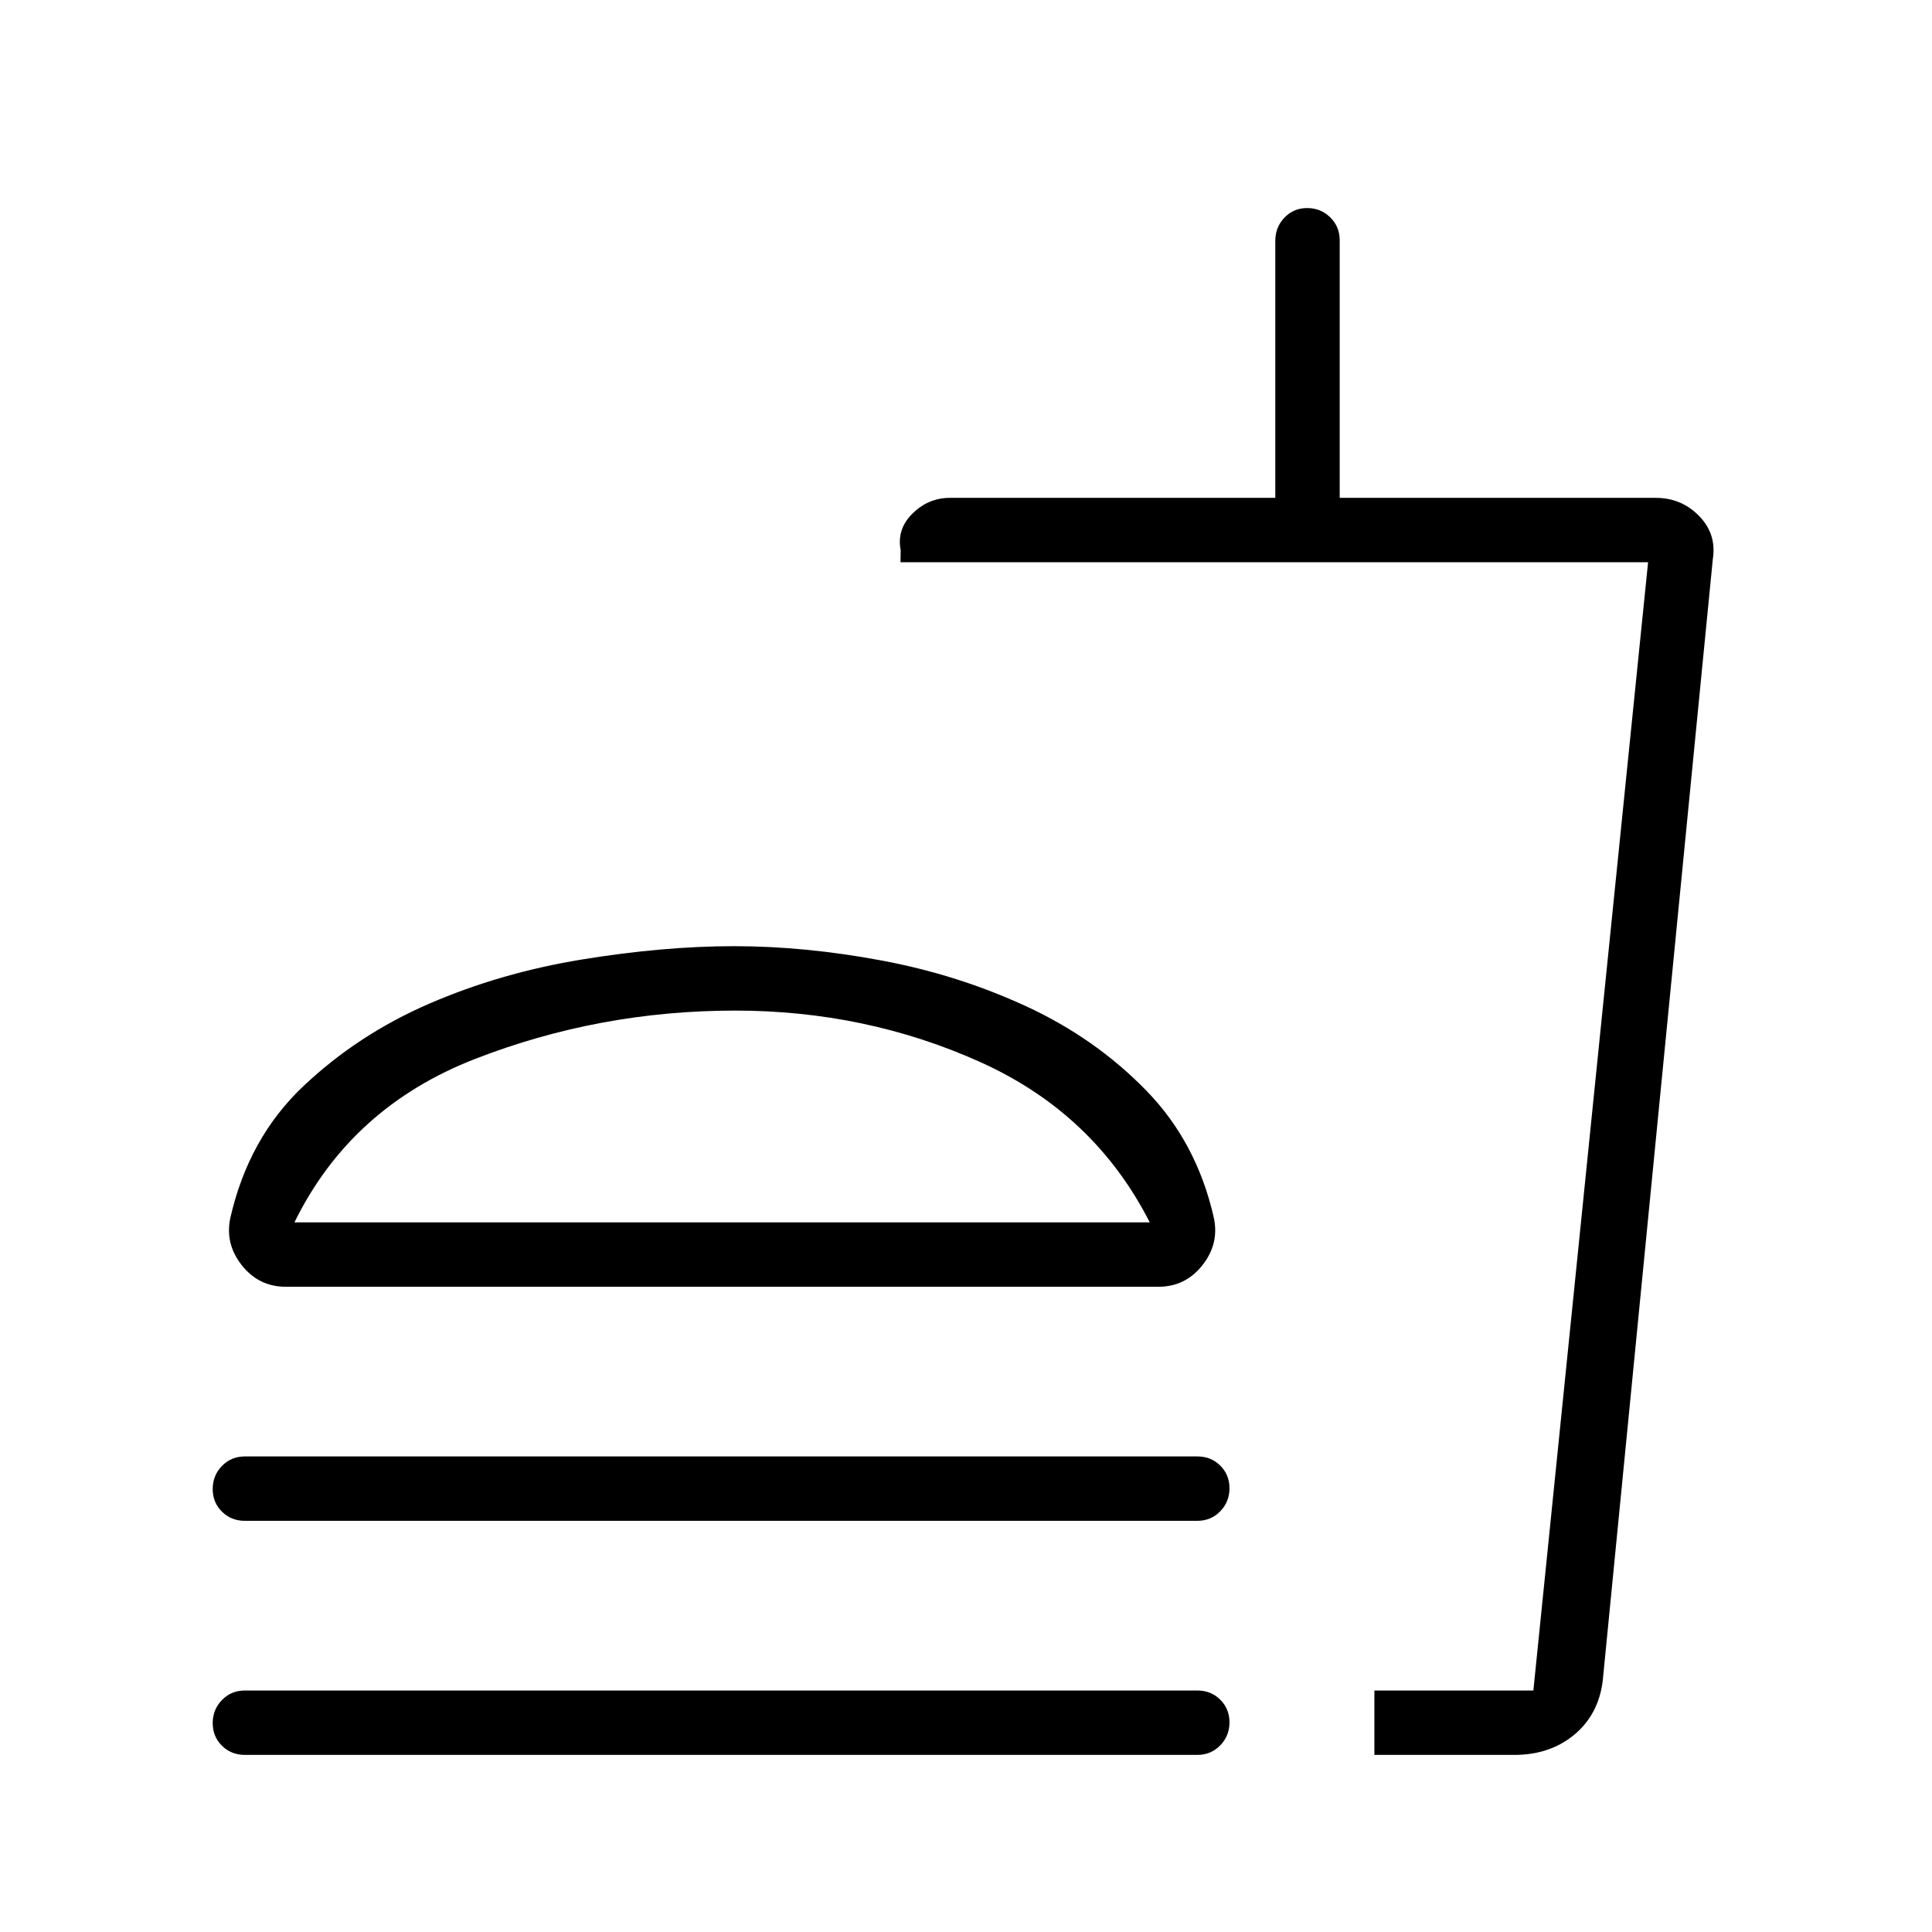 <svg xmlns="http://www.w3.org/2000/svg" height="20" viewBox="0 -960 960 960" width="20"><path d="M571.307-352.616q-27.615-54.23-84.393-79.73-56.777-25.5-121.606-25.5-67.462 0-129.193 24-61.73 24-89.807 81.23h424.999ZM364.808-489.847q35.192 0 73.269 7.116 38.077 7.115 72.115 22.884 34.039 15.77 59.27 41.616 25.23 25.846 33.681 63.315 2.78 12.916-5.678 23.608-8.458 10.693-21.85 10.693H142q-13.392 0-21.85-10.693-8.458-10.692-5.678-23.608 9.051-39.629 36.217-65.327 27.166-25.698 62.585-41.036 35.418-15.337 75.88-21.952 40.461-6.616 75.654-6.616ZM121.692-204.308q-6.8 0-11.4-4.547-4.6-4.547-4.6-11.269t4.6-11.453q4.6-4.731 11.4-4.731h473.231q6.8 0 11.4 4.547 4.6 4.548 4.6 11.27 0 6.722-4.6 11.453-4.6 4.73-11.4 4.73H121.692ZM752.539-88h-69.616v-32h79l57-560.615H447.461l.077-6.078q-2-10.369 5.894-18.146 7.893-7.777 18.568-7.777h161.692v-127.737q0-6.763 4.548-11.513 4.547-4.75 11.269-4.75t11.453 4.6q4.731 4.6 4.731 11.4v128H822.77q12.738 0 21.523 9.023 8.784 9.023 6.784 21.516L796.37-124.656q-2.139 16.733-14.216 26.695Q770.077-88 752.539-88Zm-55.616-32h65-65ZM121.692-88q-6.8 0-11.4-4.547-4.6-4.547-4.6-11.269t4.6-11.453q4.6-4.731 11.4-4.731h473.231q6.8 0 11.4 4.547 4.6 4.548 4.6 11.27 0 6.722-4.6 11.452-4.6 4.731-11.4 4.731H121.692Zm243.616-272.616Z"/></svg>